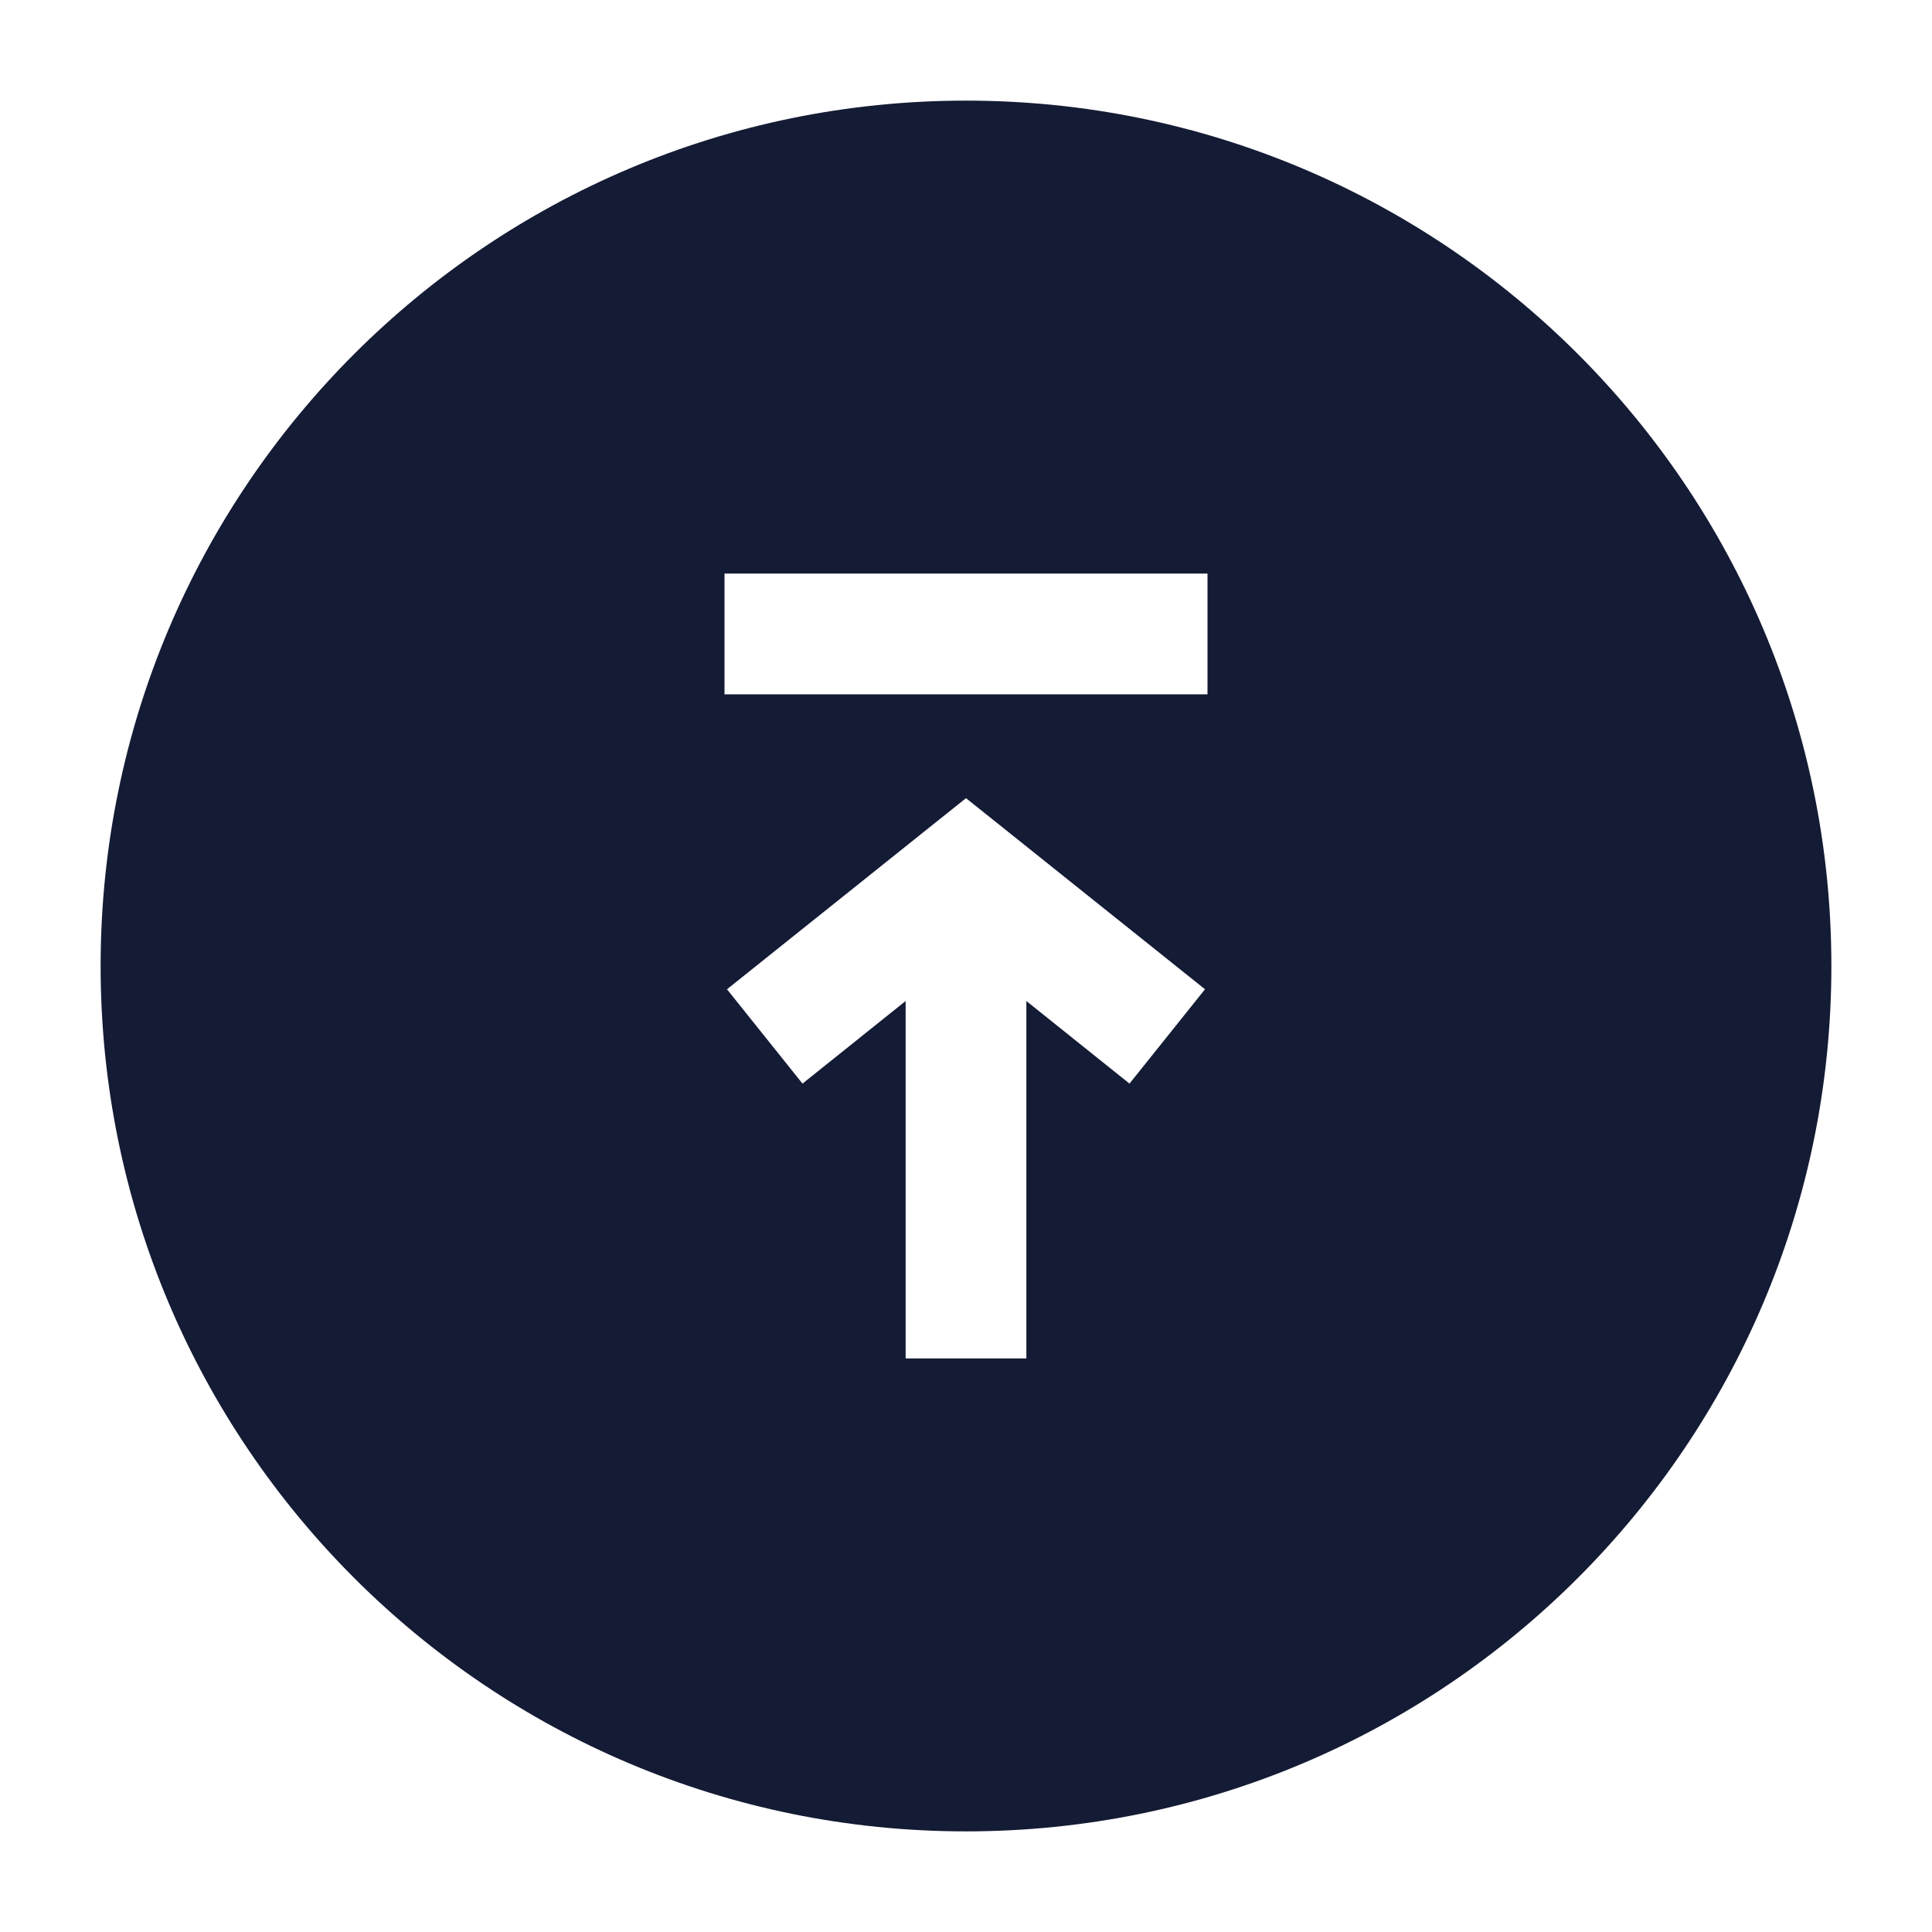 <svg width="24" height="24" viewBox="0 0 24 24" fill="none" xmlns="http://www.w3.org/2000/svg">
<path fill-rule="evenodd" clip-rule="evenodd" d="M12 1.25C6.063 1.25 1.25 6.063 1.25 12C1.25 17.937 6.063 22.75 12 22.75C17.937 22.75 22.75 17.937 22.75 12C22.75 6.063 17.937 1.25 12 1.25ZM12.75 12.435V16.875H11.25V12.435L9.969 13.461L9.031 12.289L12 9.915L14.969 12.289L14.031 13.461L12.75 12.435ZM15 7.125V8.625H9V7.125H15Z" fill="#141B34"/>
</svg>

